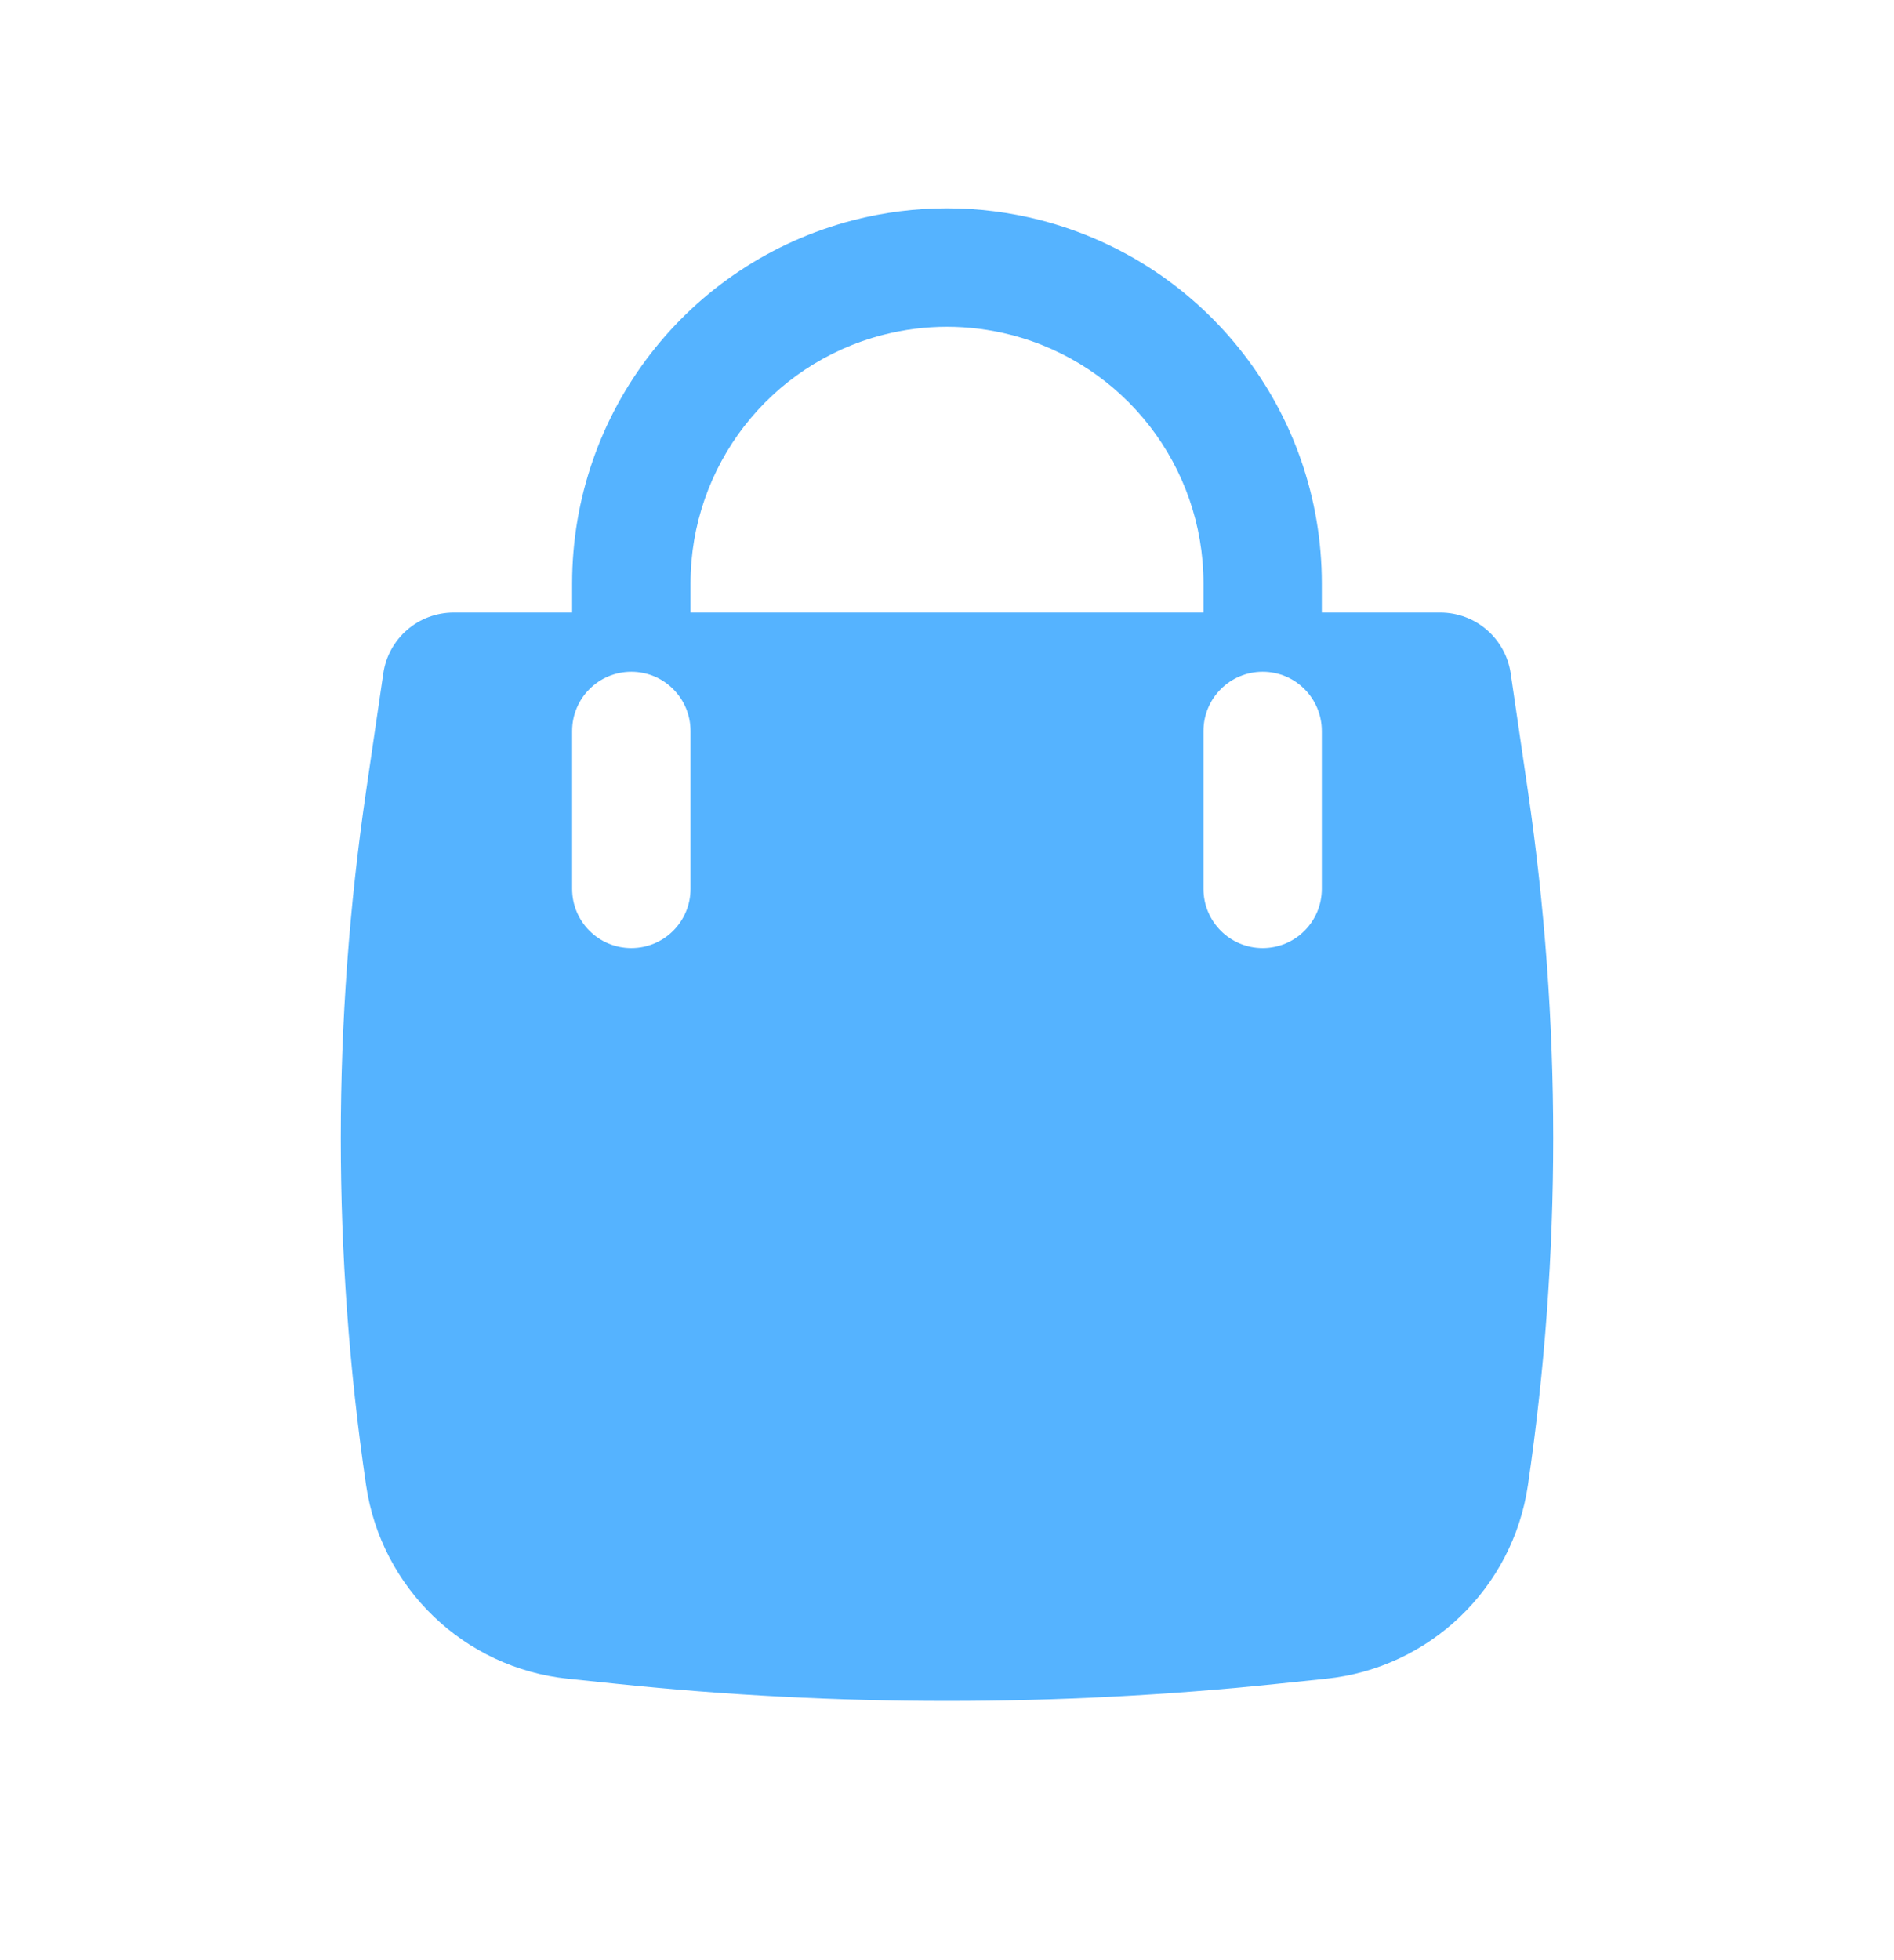 <svg width="29" height="30" viewBox="0 0 29 30" fill="none" xmlns="http://www.w3.org/2000/svg">
<path fill-rule="evenodd" clip-rule="evenodd" d="M8.76 8.928V9.375H6.946C6.406 9.375 5.947 9.771 5.869 10.306L5.605 12.109C5.089 15.631 5.089 19.209 5.605 22.73C5.836 24.308 7.108 25.528 8.695 25.693L9.455 25.772C12.809 26.12 16.191 26.12 19.545 25.772L20.305 25.693C21.891 25.528 23.164 24.308 23.395 22.73C23.911 19.209 23.911 15.631 23.395 12.109L23.131 10.306C23.052 9.771 22.594 9.375 22.053 9.375H20.239V8.928C20.239 6.309 18.466 4.022 15.929 3.369C14.992 3.128 14.008 3.128 13.07 3.369C10.534 4.022 8.76 6.309 8.76 8.928ZM15.478 5.125C14.836 4.96 14.163 4.96 13.522 5.125C11.786 5.571 10.573 7.136 10.573 8.928V9.375H18.427V8.928C18.427 7.136 17.213 5.571 15.478 5.125ZM10.573 11.188C10.573 10.687 10.167 10.281 9.666 10.281C9.166 10.281 8.76 10.687 8.76 11.188V13.604C8.76 14.105 9.166 14.51 9.666 14.51C10.167 14.51 10.573 14.105 10.573 13.604V11.188ZM20.239 11.188C20.239 10.687 19.834 10.281 19.333 10.281C18.833 10.281 18.427 10.687 18.427 11.188V13.604C18.427 14.105 18.833 14.51 19.333 14.51C19.834 14.51 20.239 14.105 20.239 13.604V11.188Z" fill="#55B3FF"/>
</svg>
